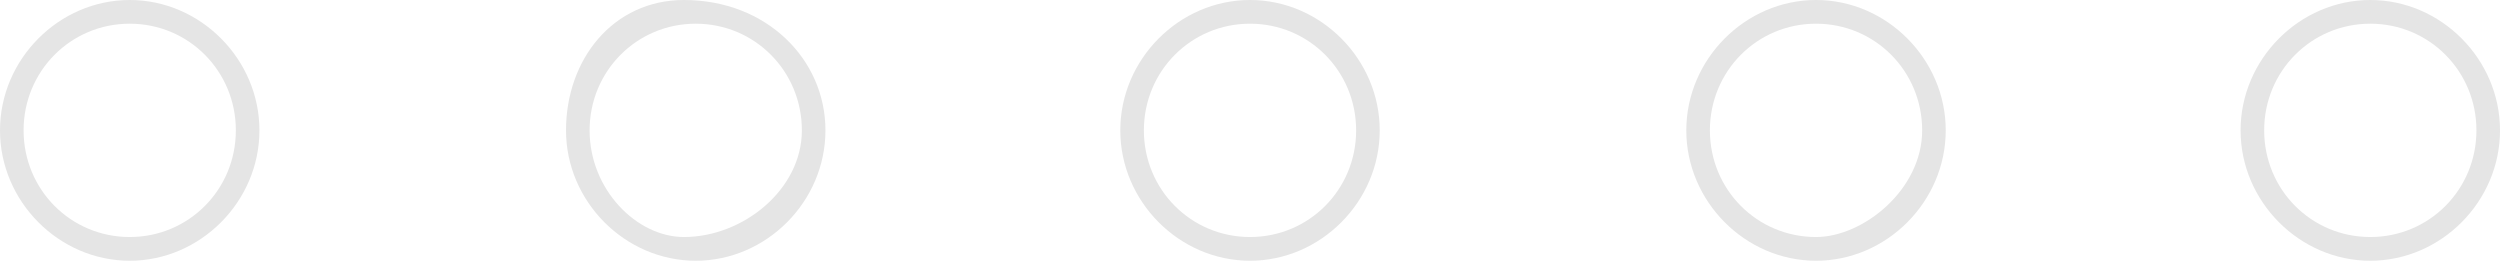 <svg width="163" height="17" viewBox="0 0 163 17" fill="none" xmlns="http://www.w3.org/2000/svg">
<g clip-path="url(#clip0_0_1070)">
<path d="M8.458 0C3.844 0 0 3.864 0 8.5C0 13.136 3.844 17 8.458 17C13.071 17 16.915 13.136 16.915 8.5C16.915 3.864 13.071 0 8.458 0ZM8.458 15.454C4.613 15.454 1.538 12.364 1.538 8.5C1.538 4.636 4.613 1.545 8.458 1.545C12.302 1.545 15.377 4.636 15.377 8.5C15.377 12.364 12.302 15.454 8.458 15.454Z" fill="#E5E5E5"/>
<path d="M44.593 0C39.98 0 36.904 3.864 36.904 8.5C36.904 13.136 40.749 17 45.362 17C49.975 17 53.819 13.136 53.819 8.5C53.819 3.864 49.975 0 44.593 0ZM44.593 15.454C41.517 15.454 38.442 12.364 38.442 8.5C38.442 4.636 41.517 1.545 45.362 1.545C49.206 1.545 52.282 4.636 52.282 8.5C52.282 12.364 48.437 15.454 44.593 15.454Z" fill="#E5E5E5"/>
<path d="M81.501 0C76.887 0 73.043 3.864 73.043 8.5C73.043 13.136 76.887 17 81.501 17C86.114 17 89.958 13.136 89.958 8.5C89.958 3.864 86.114 0 81.501 0ZM81.501 15.454C77.656 15.454 74.581 12.364 74.581 8.5C74.581 4.636 77.656 1.545 81.501 1.545C85.345 1.545 88.42 4.636 88.42 8.5C88.42 12.364 85.345 15.454 81.501 15.454Z" fill="#E5E5E5"/>
<path d="M118.405 0C113.792 0 109.947 3.864 109.947 8.5C109.947 13.136 113.792 17 118.405 17C123.018 17 126.862 13.136 126.862 8.5C126.862 3.864 123.018 0 118.405 0ZM118.405 15.454C114.56 15.454 111.485 12.364 111.485 8.5C111.485 4.636 114.56 1.545 118.405 1.545C122.249 1.545 125.325 4.636 125.325 8.5C125.325 12.364 121.48 15.454 118.405 15.454Z" fill="#E5E5E5"/>
<path d="M154.543 0C149.93 0 146.086 3.864 146.086 8.5C146.086 13.136 149.93 17 154.543 17C159.157 17 163.001 13.136 163.001 8.5C163.001 3.864 159.157 0 154.543 0ZM154.543 15.454C150.699 15.454 147.624 12.364 147.624 8.5C147.624 4.636 150.699 1.545 154.543 1.545C158.388 1.545 161.463 4.636 161.463 8.5C161.463 12.364 158.388 15.454 154.543 15.454Z" fill="#E5E5E5"/>
</g>
<defs>
<clipPath id="clip0_0_1070">
<rect width="163" height="17" fill="white"/>
</clipPath>
</defs>
</svg>
